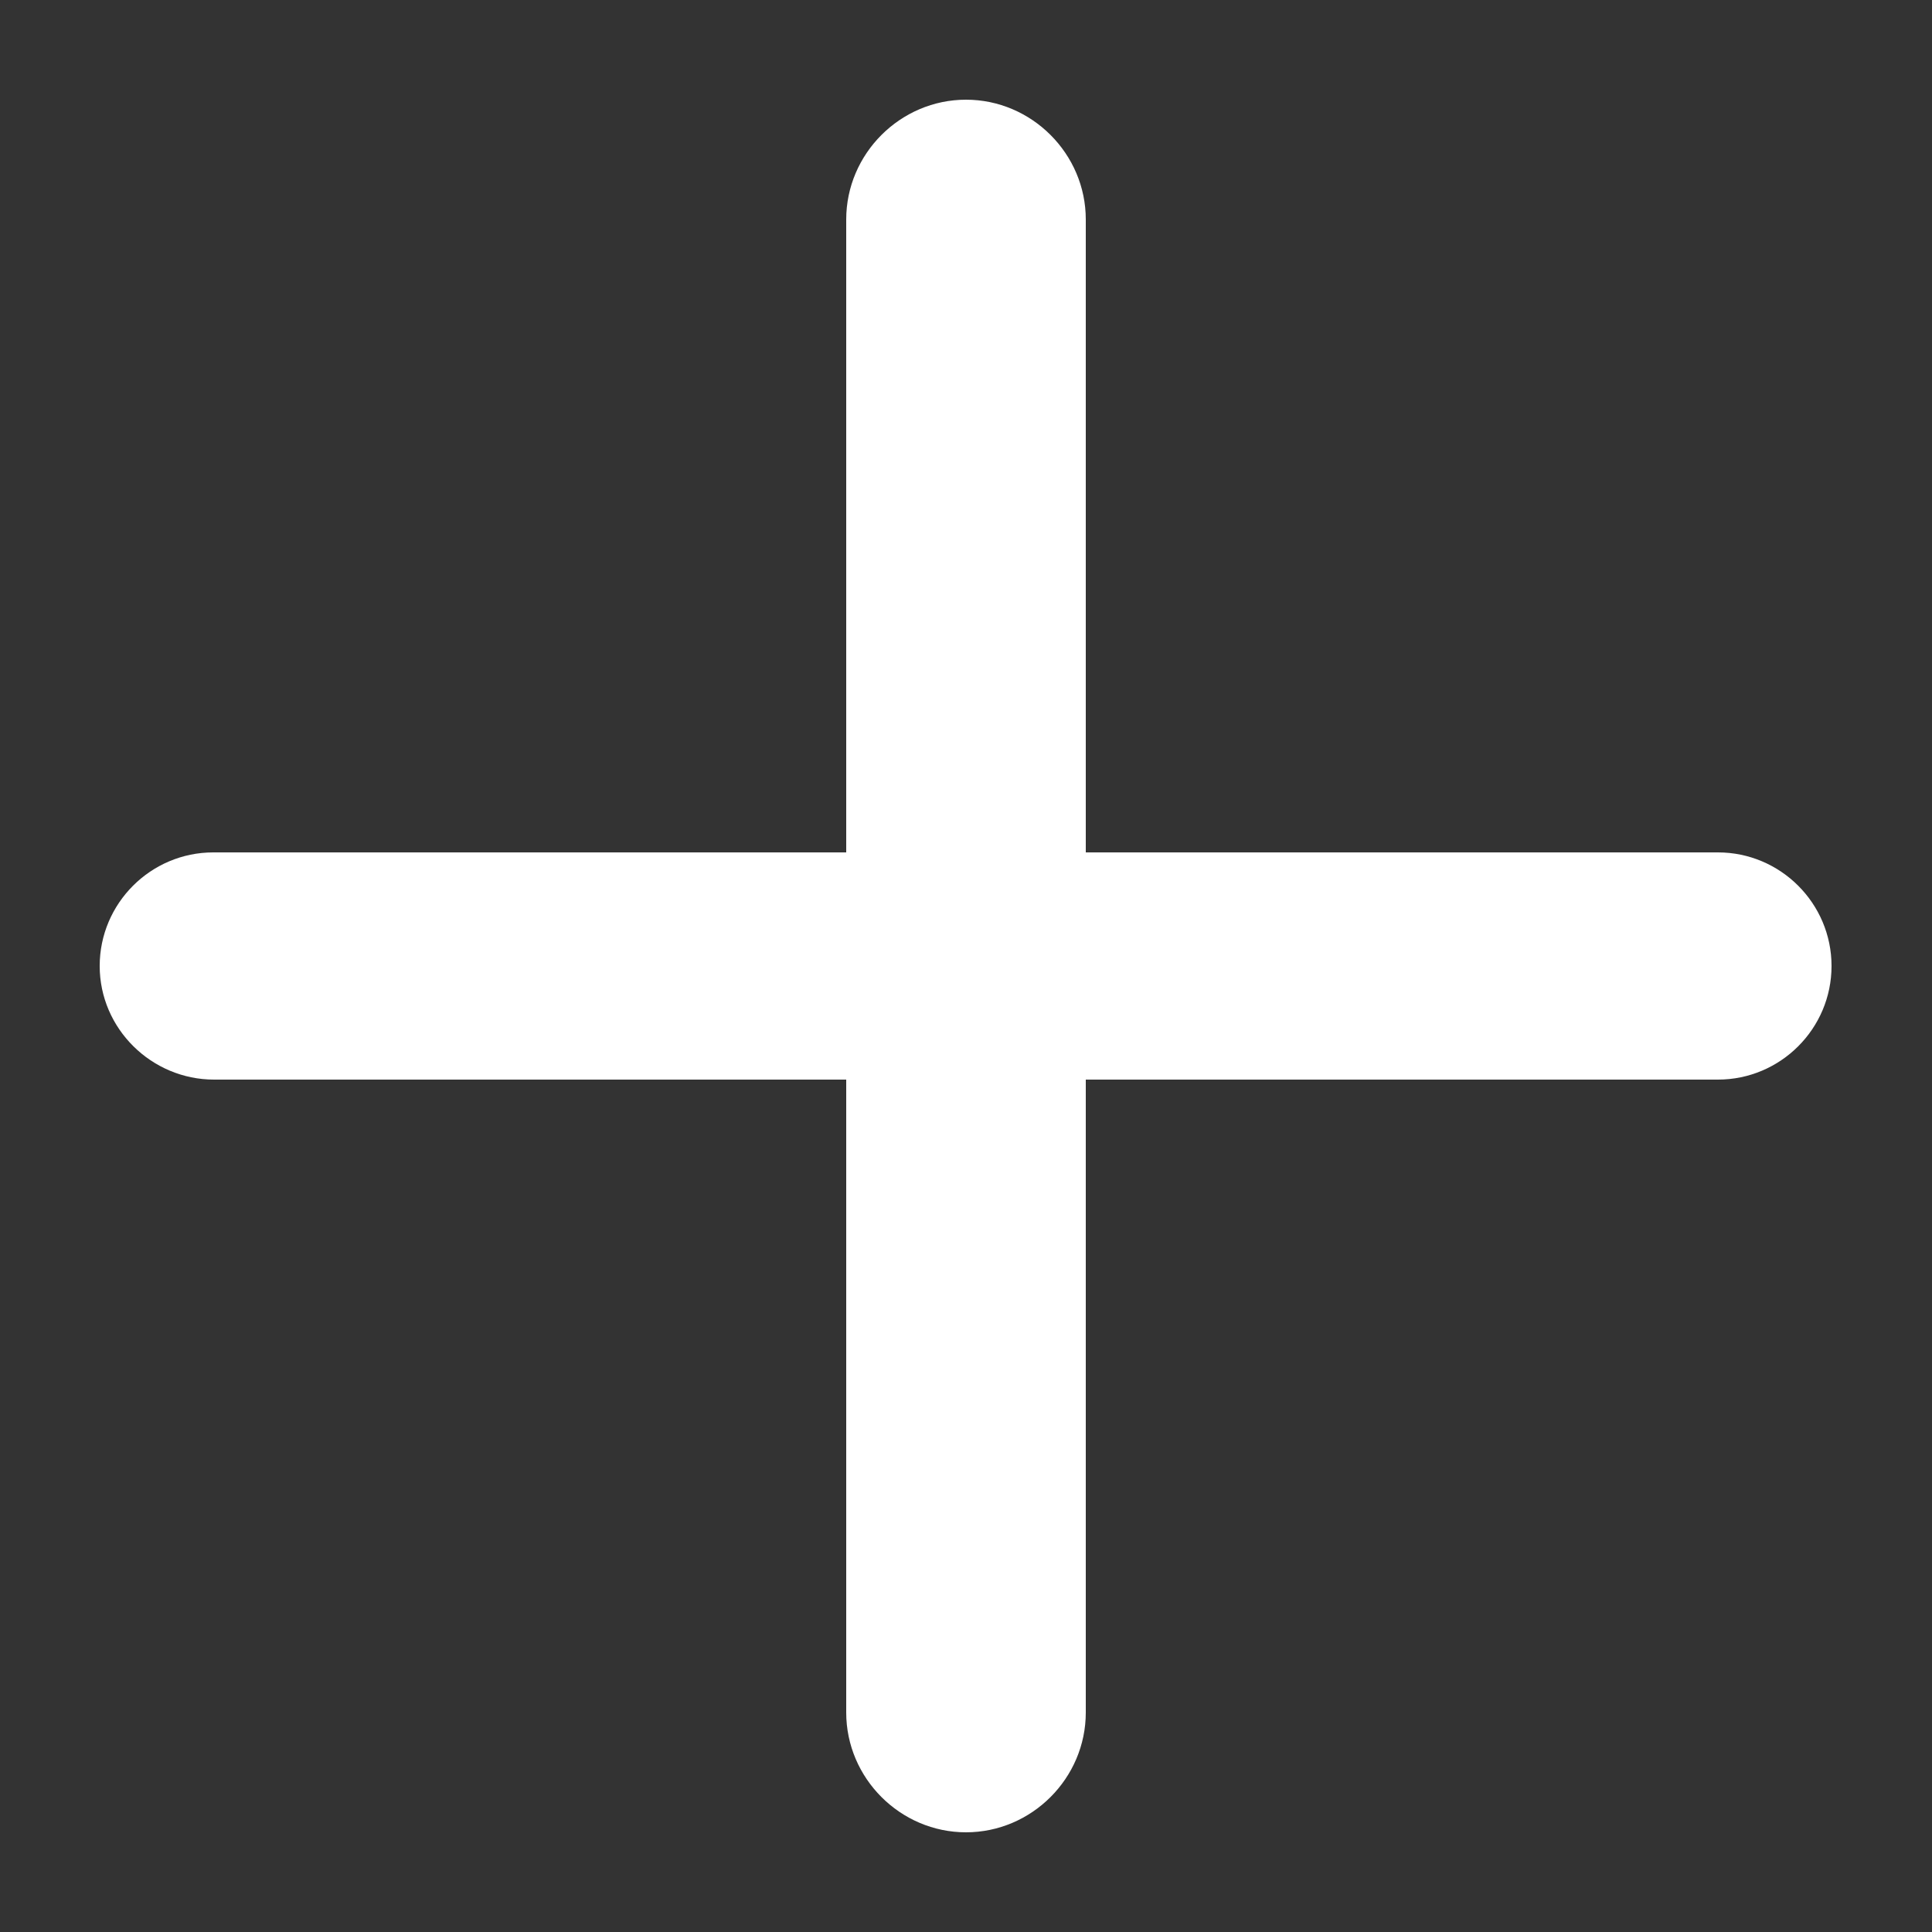 <?xml version="1.0" encoding="utf-8"?>
<!-- Generator: Adobe Illustrator 22.0.1, SVG Export Plug-In . SVG Version: 6.00 Build 0)  -->
<svg version="1.1" id="Layer_1" xmlns="http://www.w3.org/2000/svg" xmlns:xlink="http://www.w3.org/1999/xlink" x="0px" y="0px"
	 viewBox="0 0 250 250" style="enable-background:new 0 0 250 250;" xml:space="preserve">
<rect x="0" y="0" width="250" height="250" fill="#333333" stroke="none"/>
<style type="text/css">
	.st0{fill:#FFFFFF;}
</style>
<g>
	<path class="st0" d="M125,237.1L125,237.1c-8.5,0-15.5-7-15.5-15.5V28.4c0-8.5,7-15.5,15.5-15.5h0c8.5,0,15.5,7,15.5,15.5v193.2
		C140.5,230.1,133.5,237.1,125,237.1z"/>
	<path class="st0" d="M12.9,125L12.9,125c0-8.1,6.6-14.7,14.7-14.7h194.7c8.1,0,14.7,6.6,14.7,14.7v0c0,8.1-6.6,14.7-14.7,14.7H27.7
		C19.6,139.7,12.9,133.1,12.9,125z"/>
</g>
</svg>

